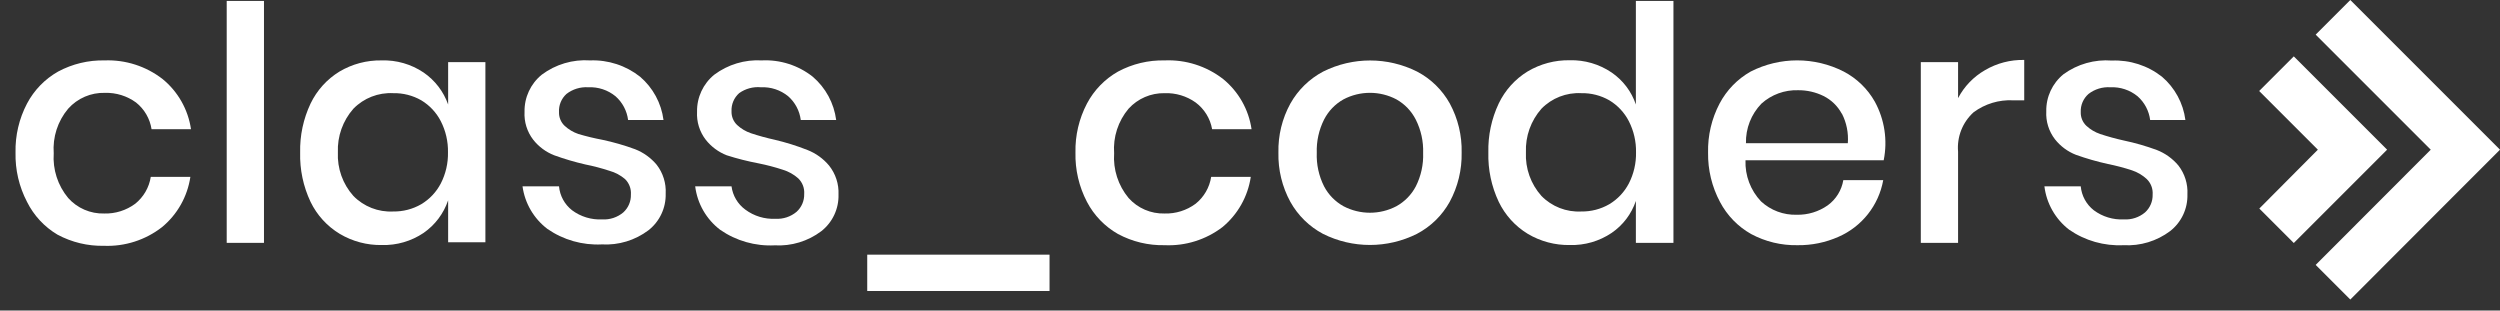 <?xml version="1.0" encoding="UTF-8"?>
<svg width="161px" height="20px" viewBox="0 0 161 20" version="1.1" xmlns="http://www.w3.org/2000/svg" xmlns:xlink="http://www.w3.org/1999/xlink">
    <rect x="0" y="0" width="161" height="20" fill="#333333" stroke="none"/>
    <!-- Generator: Sketch 53.2 (72643) - https://sketchapp.com -->
    <title>Untitled</title>
    <desc>Created with Sketch.</desc>
    <g id="Page-1" stroke="none" stroke-width="1" fill="none" fill-rule="evenodd">
        <g id="logo_c-01" fill="#FFFFFF" fill-rule="nonzero">
            <polygon id="Path" points="151.36 19.29 157.91 12.73 161 9.64 157.91 6.55 151.36 0 149.13 2.23 156.54 9.64 149.13 17.06"></polygon>
            <polygon id="Path" points="147.72 15.65 150.64 12.73 153.73 9.64 150.64 6.55 147.72 3.63 145.49 5.86 149.27 9.64 145.5 13.43"></polygon>
            <path d="M10.47,5.09 C11.462,5.9 12.115,7.053 12.3,8.32 L9.76,8.32 C9.655,7.641 9.298,7.027 8.76,6.6 C8.18,6.178 7.477,5.96 6.76,5.98 C5.858,5.954 4.991,6.327 4.39,7 C3.717,7.799 3.384,8.829 3.46,9.87 C3.388,10.914 3.721,11.945 4.39,12.75 C4.978,13.409 5.827,13.774 6.71,13.75 C7.428,13.77 8.133,13.548 8.71,13.12 C9.247,12.688 9.604,12.071 9.71,11.39 L12.26,11.39 C12.072,12.659 11.42,13.814 10.43,14.63 C9.367,15.457 8.046,15.882 6.7,15.83 C5.655,15.853 4.621,15.605 3.7,15.11 C2.857,14.61 2.177,13.877 1.74,13 C1.23,12.023 0.975,10.932 1,9.83 C0.975,8.731 1.229,7.644 1.74,6.67 C2.196,5.806 2.89,5.091 3.74,4.61 C4.661,4.115 5.695,3.867 6.74,3.89 C8.086,3.84 9.406,4.265 10.47,5.09 L10.47,5.09 Z" id="Path"></path>
            <polygon id="Path" points="17 0.06 17 15.64 14.6 15.64 14.6 0.06"></polygon>
            <path d="M27.28,4.67 C28.011,5.172 28.565,5.893 28.86,6.73 L28.86,4 L31.26,4 L31.26,15.6 L28.86,15.6 L28.86,12.9 C28.572,13.751 28.018,14.488 27.28,15 C26.486,15.534 25.546,15.807 24.59,15.78 C23.637,15.796 22.699,15.547 21.88,15.06 C21.067,14.57 20.413,13.855 20,13 C19.53,12.007 19.301,10.918 19.33,9.82 C19.305,8.732 19.535,7.654 20,6.67 C20.409,5.818 21.054,5.103 21.86,4.61 C22.679,4.123 23.617,3.874 24.57,3.89 C25.533,3.859 26.481,4.132 27.28,4.67 L27.28,4.67 Z M22.76,7 C22.077,7.773 21.719,8.779 21.76,9.81 C21.712,10.842 22.071,11.851 22.76,12.62 C23.43,13.305 24.363,13.669 25.32,13.62 C25.955,13.631 26.581,13.468 27.13,13.15 C27.666,12.829 28.102,12.365 28.39,11.81 C28.706,11.191 28.864,10.504 28.85,9.81 C28.863,9.116 28.705,8.429 28.39,7.81 C28.105,7.251 27.668,6.783 27.13,6.46 C26.58,6.145 25.954,5.986 25.32,6 C24.363,5.951 23.43,6.315 22.76,7 L22.76,7 Z" id="Shape"></path>
            <path d="M41.22,4.94 C42.052,5.65 42.59,6.645 42.73,7.73 L40.45,7.73 C40.375,7.138 40.087,6.594 39.64,6.2 C39.145,5.795 38.518,5.589 37.88,5.62 C37.377,5.588 36.879,5.741 36.48,6.05 C36.152,6.348 35.975,6.778 36,7.22 C35.989,7.551 36.12,7.872 36.36,8.1 C36.616,8.337 36.919,8.518 37.25,8.63 C37.753,8.779 38.264,8.903 38.78,9 C39.5,9.152 40.209,9.356 40.9,9.61 C41.44,9.821 41.918,10.165 42.29,10.61 C42.701,11.14 42.906,11.8 42.87,12.47 C42.895,13.388 42.483,14.263 41.76,14.83 C40.899,15.478 39.836,15.801 38.76,15.74 C37.512,15.803 36.277,15.452 35.25,14.74 C34.376,14.074 33.8,13.089 33.65,12 L36,12 C36.056,12.607 36.36,13.165 36.84,13.54 C37.399,13.956 38.084,14.164 38.78,14.13 C39.274,14.159 39.761,13.998 40.14,13.68 C40.464,13.387 40.643,12.967 40.63,12.53 C40.657,12.157 40.518,11.791 40.25,11.53 C39.959,11.283 39.618,11.102 39.25,11 C38.739,10.832 38.218,10.695 37.69,10.59 C37.012,10.434 36.344,10.237 35.69,10 C35.159,9.793 34.693,9.448 34.34,9 C33.944,8.486 33.745,7.848 33.78,7.2 C33.762,6.275 34.171,5.393 34.89,4.81 C35.783,4.142 36.887,3.815 38,3.89 C39.164,3.846 40.306,4.218 41.22,4.94 Z" id="Path"></path>
            <path d="M52.34,4.94 C53.172,5.65 53.71,6.645 53.85,7.73 L51.57,7.73 C51.495,7.138 51.207,6.594 50.76,6.2 C50.265,5.795 49.638,5.589 49,5.62 C48.503,5.574 48.006,5.709 47.6,6 C47.268,6.296 47.088,6.726 47.11,7.17 C47.099,7.501 47.23,7.822 47.47,8.05 C47.726,8.287 48.029,8.468 48.36,8.58 C48.862,8.746 49.373,8.886 49.89,9 C50.608,9.169 51.314,9.389 52,9.66 C52.54,9.871 53.018,10.215 53.39,10.66 C53.814,11.189 54.03,11.853 54,12.53 C54.025,13.448 53.613,14.323 52.89,14.89 C52.029,15.538 50.966,15.861 49.89,15.8 C48.642,15.863 47.407,15.512 46.38,14.8 C45.488,14.122 44.908,13.112 44.77,12 L47.11,12 C47.188,12.601 47.51,13.143 48,13.5 C48.559,13.916 49.244,14.124 49.94,14.09 C50.434,14.119 50.921,13.958 51.3,13.64 C51.624,13.347 51.803,12.927 51.79,12.49 C51.817,12.117 51.678,11.751 51.41,11.49 C51.122,11.232 50.78,11.041 50.41,10.93 C49.899,10.762 49.378,10.625 48.85,10.52 C48.157,10.389 47.472,10.215 46.8,10 C46.269,9.793 45.803,9.448 45.45,9 C45.054,8.486 44.855,7.848 44.89,7.2 C44.872,6.275 45.281,5.393 46,4.81 C46.88,4.153 47.964,3.827 49.06,3.89 C50.244,3.832 51.41,4.205 52.34,4.94 L52.34,4.94 Z" id="Path"></path>
            <polygon id="Path" points="67.59 16.4 67.59 18.74 55.85 18.74 55.85 16.4"></polygon>
            <path d="M78.77,5.09 C79.762,5.9 80.415,7.053 80.6,8.32 L78.06,8.32 C77.94,7.632 77.56,7.017 77,6.6 C76.417,6.185 75.715,5.975 75,6 C74.119,5.984 73.273,6.348 72.68,7 C72.007,7.799 71.674,8.829 71.75,9.87 C71.678,10.914 72.011,11.945 72.68,12.75 C73.268,13.409 74.117,13.774 75,13.75 C75.718,13.77 76.423,13.548 77,13.12 C77.537,12.688 77.894,12.071 78,11.39 L80.55,11.39 C80.362,12.659 79.71,13.814 78.72,14.63 C77.654,15.441 76.338,15.851 75,15.79 C73.955,15.813 72.921,15.565 72,15.07 C71.148,14.587 70.454,13.868 70,13 C69.488,12.02 69.233,10.926 69.26,9.82 C69.236,8.724 69.491,7.641 70,6.67 C70.456,5.806 71.15,5.091 72,4.61 C72.921,4.115 73.955,3.867 75,3.89 C76.359,3.831 77.695,4.256 78.77,5.09 Z" id="Path"></path>
            <path d="M91.26,4.61 C92.149,5.076 92.883,5.792 93.37,6.67 C93.894,7.639 94.156,8.729 94.13,9.83 C94.152,10.936 93.887,12.028 93.36,13 C92.873,13.878 92.139,14.594 91.25,15.06 C89.346,16.014 87.104,16.014 85.2,15.06 C84.316,14.59 83.587,13.874 83.1,13 C82.57,12.029 82.305,10.936 82.33,9.83 C82.304,8.727 82.569,7.637 83.1,6.67 C83.591,5.795 84.323,5.08 85.21,4.61 C87.114,3.656 89.356,3.656 91.26,4.61 Z M86.52,6.4 C85.984,6.7 85.549,7.152 85.27,7.7 C84.937,8.363 84.775,9.099 84.8,9.84 C84.771,10.588 84.933,11.331 85.27,12 C85.552,12.54 85.987,12.985 86.52,13.28 C87.588,13.84 88.862,13.84 89.93,13.28 C90.463,12.985 90.898,12.54 91.18,12 C91.515,11.334 91.677,10.595 91.65,9.85 C91.675,9.109 91.513,8.373 91.18,7.71 C90.903,7.159 90.468,6.703 89.93,6.4 C88.863,5.838 87.587,5.838 86.52,6.4 L86.52,6.4 Z" id="Shape"></path>
            <path d="M103.79,4.67 C104.519,5.17 105.067,5.892 105.35,6.73 L105.35,0.06 L107.77,0.06 L107.77,15.64 L105.35,15.64 L105.35,12.94 C105.068,13.778 104.52,14.501 103.79,15 C102.996,15.534 102.056,15.807 101.1,15.78 C100.147,15.796 99.209,15.547 98.39,15.06 C97.58,14.569 96.931,13.853 96.52,13 C96.05,12.007 95.821,10.918 95.85,9.82 C95.824,8.729 96.053,7.647 96.52,6.66 C96.929,5.808 97.574,5.093 98.38,4.6 C99.199,4.113 100.137,3.864 101.09,3.88 C102.051,3.854 102.995,4.131 103.79,4.67 Z M99.27,7 C98.587,7.773 98.229,8.779 98.27,9.81 C98.222,10.842 98.581,11.851 99.27,12.62 C99.94,13.305 100.873,13.669 101.83,13.62 C102.465,13.631 103.091,13.468 103.64,13.15 C104.176,12.829 104.612,12.365 104.9,11.81 C105.216,11.191 105.374,10.504 105.36,9.81 C105.373,9.116 105.215,8.429 104.9,7.81 C104.615,7.251 104.178,6.783 103.64,6.46 C103.09,6.145 102.464,5.986 101.83,6 C100.873,5.951 99.94,6.315 99.27,7 L99.27,7 Z" id="Shape"></path>
            <path d="M121.34,10.32 L112.41,10.32 C112.373,11.302 112.734,12.257 113.41,12.97 C114.034,13.547 114.86,13.856 115.71,13.83 C116.425,13.846 117.126,13.632 117.71,13.22 C118.242,12.832 118.601,12.25 118.71,11.6 L121.28,11.6 C120.99,13.221 119.909,14.591 118.4,15.25 C117.573,15.617 116.675,15.802 115.77,15.79 C114.725,15.813 113.691,15.565 112.77,15.07 C111.919,14.589 111.225,13.874 110.77,13.01 C110.248,12.033 109.983,10.938 110,9.83 C109.975,8.731 110.229,7.644 110.74,6.67 C111.196,5.806 111.89,5.091 112.74,4.61 C114.624,3.648 116.856,3.648 118.74,4.61 C119.58,5.05 120.275,5.724 120.74,6.55 C121.368,7.7 121.57,9.035 121.31,10.32 L121.34,10.32 Z M118.61,7.32 C118.344,6.827 117.932,6.429 117.43,6.18 C116.923,5.932 116.365,5.805 115.8,5.81 C114.932,5.782 114.086,6.09 113.44,6.67 C112.777,7.351 112.417,8.27 112.44,9.22 L119,9.22 C119.051,8.564 118.919,7.906 118.62,7.32 L118.61,7.32 Z" id="Shape"></path>
            <path d="M127.83,4.52 C128.596,4.069 129.472,3.841 130.36,3.86 L130.36,6.46 L129.64,6.46 C128.73,6.415 127.832,6.687 127.1,7.23 C126.388,7.874 126.018,8.814 126.1,9.77 L126.1,15.64 L123.7,15.64 L123.7,4 L126.1,4 L126.1,6.32 C126.494,5.568 127.094,4.944 127.83,4.52 Z" id="Path"></path>
            <path d="M139.23,4.94 C140.062,5.65 140.6,6.645 140.74,7.73 L138.47,7.73 C138.395,7.138 138.107,6.594 137.66,6.2 C137.165,5.795 136.538,5.589 135.9,5.62 C135.397,5.588 134.899,5.741 134.5,6.05 C134.164,6.344 133.981,6.774 134,7.22 C133.989,7.551 134.12,7.872 134.36,8.1 C134.616,8.337 134.919,8.518 135.25,8.63 C135.752,8.796 136.263,8.936 136.78,9.05 C137.5,9.202 138.209,9.406 138.9,9.66 C139.44,9.871 139.918,10.215 140.29,10.66 C140.701,11.19 140.906,11.85 140.87,12.52 C140.895,13.438 140.483,14.313 139.76,14.88 C138.899,15.528 137.836,15.851 136.76,15.79 C135.512,15.853 134.277,15.502 133.25,14.79 C132.368,14.11 131.795,13.105 131.66,12 L134,12 C134.056,12.607 134.36,13.165 134.84,13.54 C135.399,13.956 136.084,14.164 136.78,14.13 C137.274,14.159 137.761,13.998 138.14,13.68 C138.464,13.387 138.643,12.967 138.63,12.53 C138.657,12.157 138.518,11.791 138.25,11.53 C137.976,11.278 137.653,11.087 137.3,10.97 C136.789,10.802 136.268,10.665 135.74,10.56 C135.045,10.406 134.36,10.209 133.69,9.97 C133.159,9.763 132.693,9.418 132.34,8.97 C131.944,8.456 131.745,7.818 131.78,7.17 C131.762,6.245 132.171,5.363 132.89,4.78 C133.789,4.126 134.892,3.814 136,3.9 C137.166,3.851 138.312,4.22 139.23,4.94 L139.23,4.94 Z" id="Path"></path>
        </g>
    </g>
</svg>